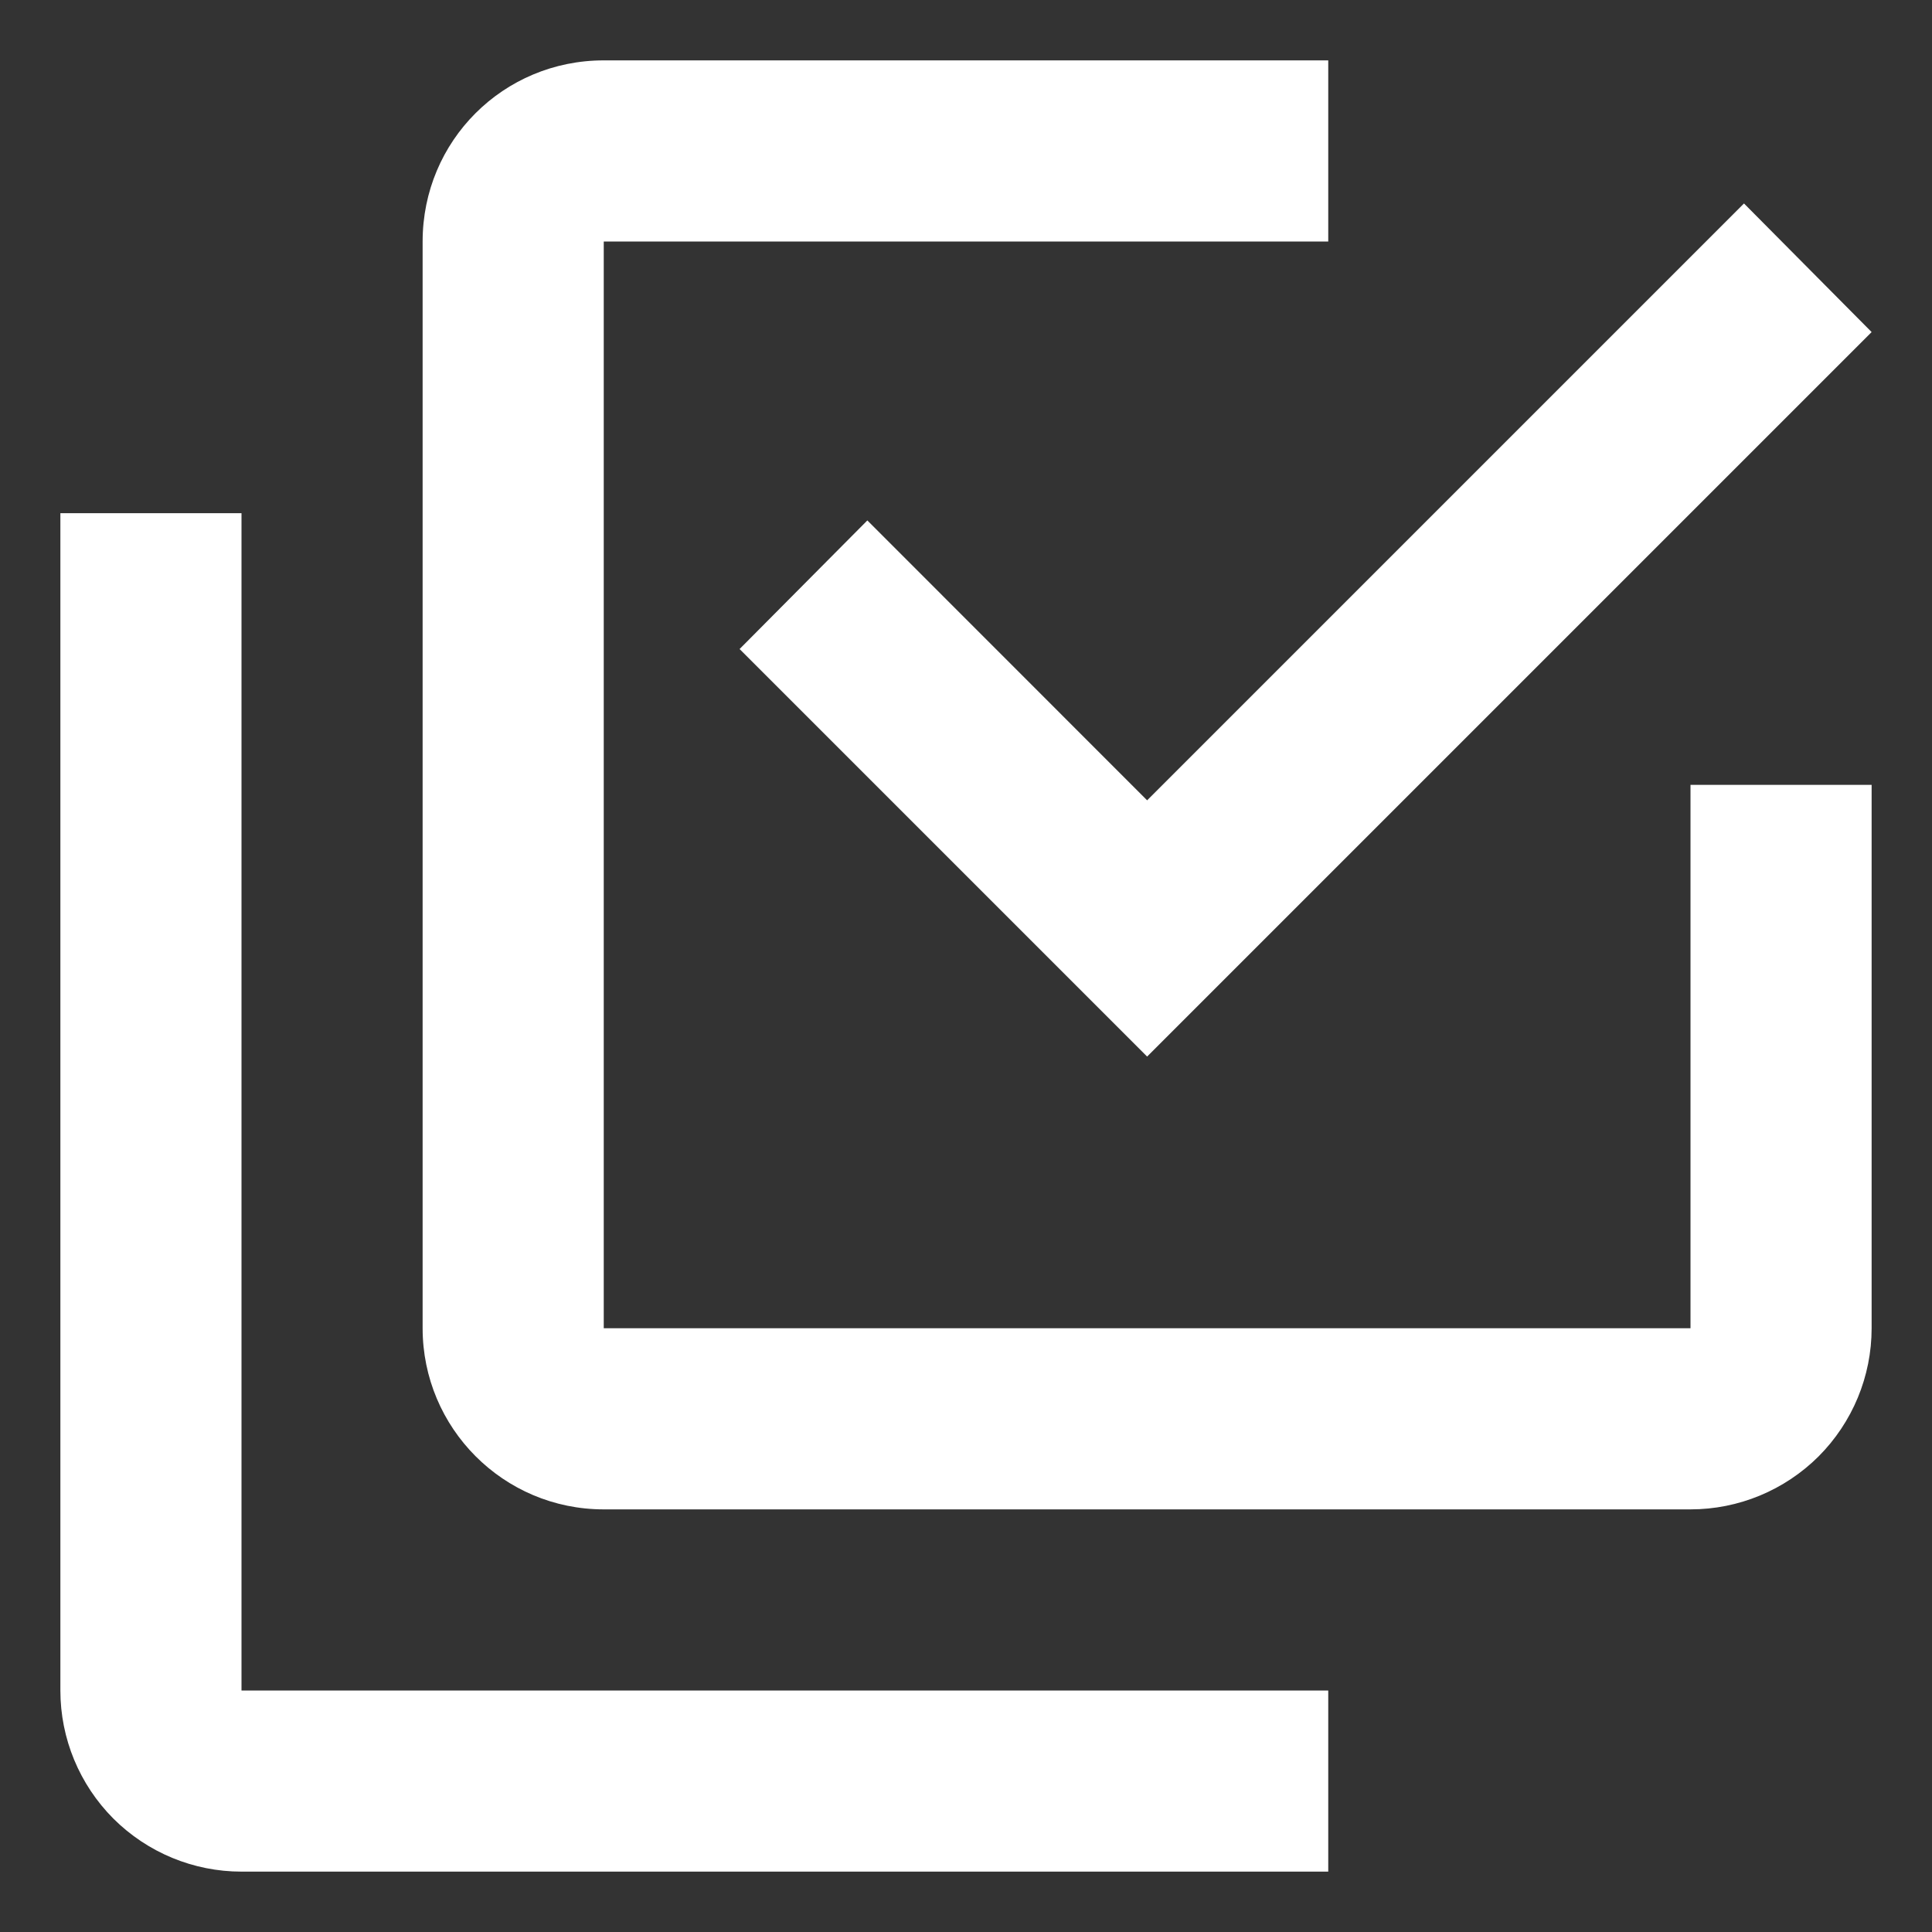 <svg width="16" height="16" viewBox="0 0 16 16" fill="none" xmlns="http://www.w3.org/2000/svg">
<rect x="0" y="0" width="16" height="16" fill="#333333" stroke="none"/>
<path d="M14 11V6.5H15.5V11C15.5 11.398 15.342 11.779 15.061 12.061C14.779 12.342 14.398 12.5 14 12.5H5C4.168 12.5 3.5 11.825 3.5 11V2C3.5 1.167 4.168 0.5 5 0.5H11V2H5V11H14ZM7.183 4.31L9.5 6.628L14.443 1.685L15.5 2.75L9.5 8.75L6.125 5.375L7.183 4.31ZM11 14V15.5H2C1.602 15.5 1.221 15.342 0.939 15.061C0.658 14.779 0.5 14.398 0.5 14V4.25H2V14H11Z" fill="white"/>
</svg>
